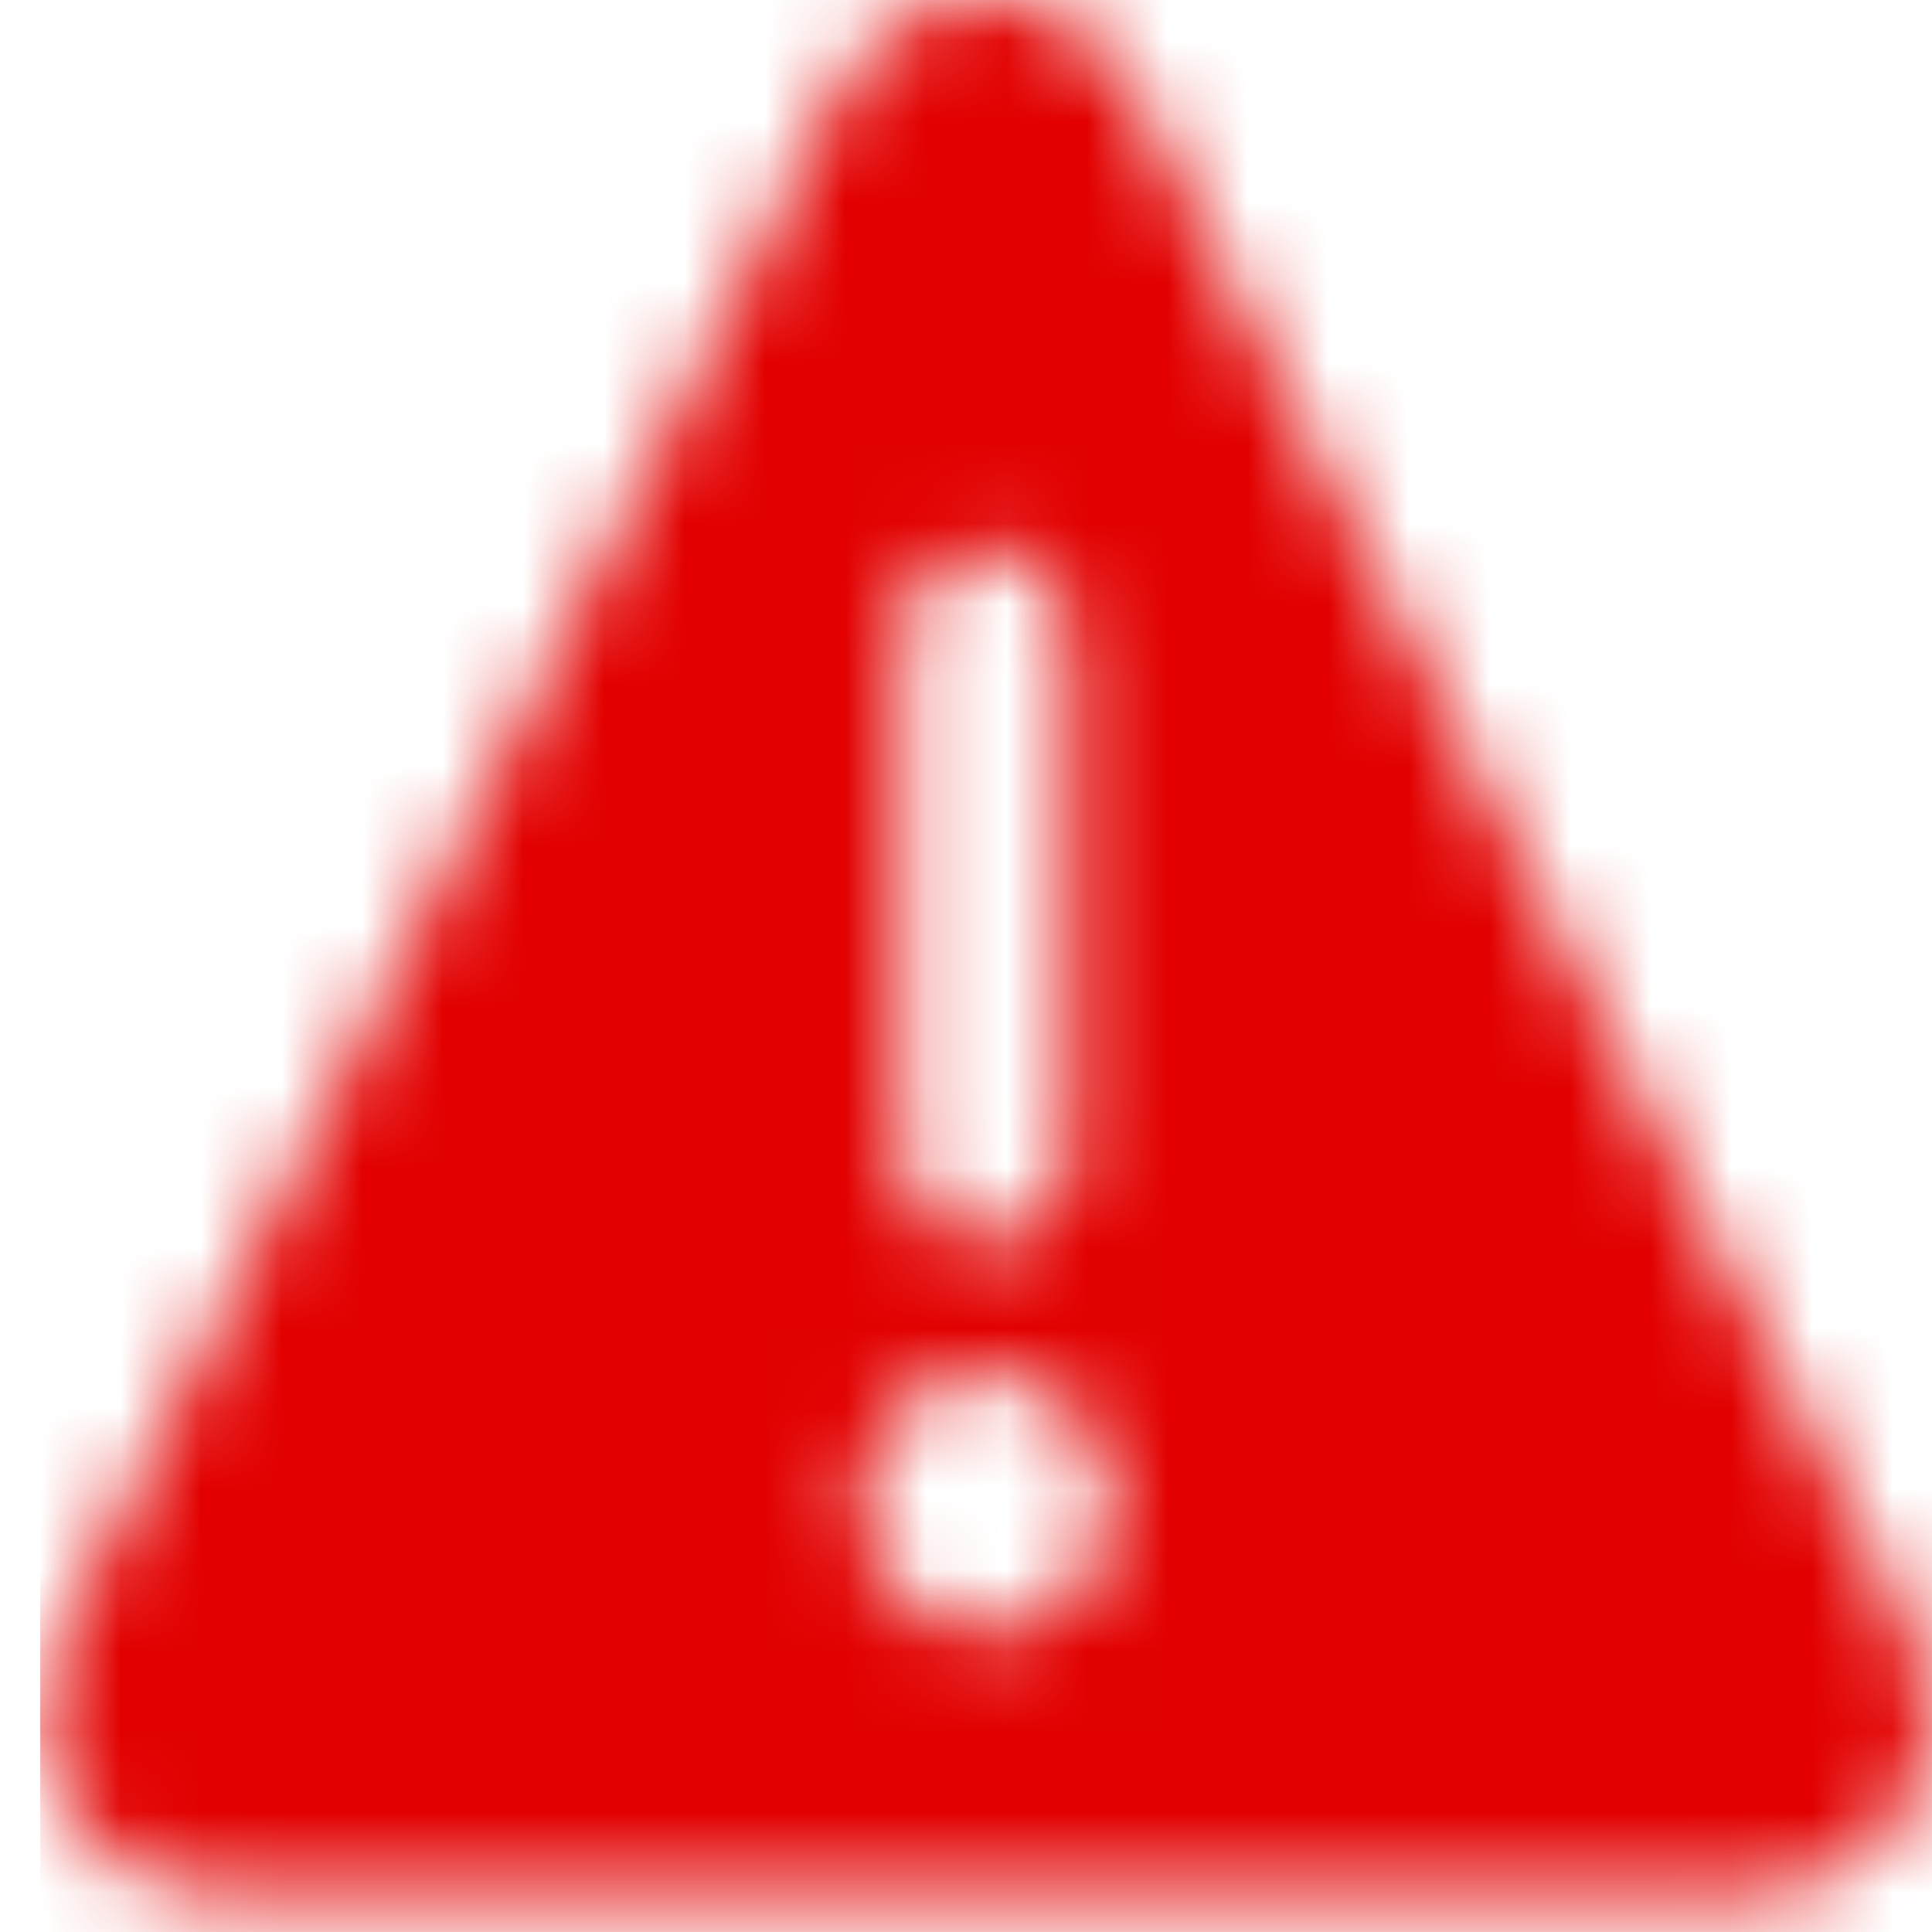 <svg width="24" height="24" viewBox="0 0 24 24" fill="none" xmlns="http://www.w3.org/2000/svg">
<mask id="mask0_2719_65547" style="mask-type:alpha" maskUnits="userSpaceOnUse" x="0" y="0" width="24" height="24">
<path d="M23.764 20.351L14.085 1.153C13.727 0.444 13.021 0 12.251 0C11.48 0 10.774 0.444 10.416 1.153L0.736 20.351C0.4 21.018 0.424 21.819 0.799 22.463C1.174 23.107 1.847 23.5 2.571 23.5H21.929C22.654 23.5 23.326 23.107 23.701 22.463C24.076 21.819 24.1 21.018 23.764 20.351ZM11.214 7.899C11.214 7.305 11.678 6.824 12.25 6.824C12.822 6.824 13.286 7.305 13.286 7.899V14.353C13.286 14.947 12.822 15.428 12.25 15.428C11.678 15.428 11.214 14.947 11.214 14.353V7.899ZM12.302 20.279H12.273C11.424 20.276 10.729 19.578 10.697 18.698C10.682 18.272 10.832 17.858 11.114 17.548C11.396 17.239 11.786 17.06 12.196 17.052H12.225C13.073 17.053 13.77 17.75 13.803 18.63C13.819 19.057 13.669 19.472 13.387 19.783C13.104 20.093 12.713 20.272 12.302 20.279Z" fill="white"/>
</mask>
<g mask="url(#mask0_2719_65547)">
<path d="M23.764 20.351L14.085 1.153C13.727 0.444 13.021 0 12.251 0C11.48 0 10.774 0.444 10.416 1.153L0.736 20.351C0.4 21.018 0.424 21.819 0.799 22.463C1.174 23.107 1.847 23.5 2.571 23.5H21.929C22.654 23.5 23.326 23.107 23.701 22.463C24.076 21.819 24.1 21.018 23.764 20.351ZM11.214 7.899C11.214 7.305 11.678 6.824 12.25 6.824C12.822 6.824 13.286 7.305 13.286 7.899V14.353C13.286 14.947 12.822 15.428 12.25 15.428C11.678 15.428 11.214 14.947 11.214 14.353V7.899ZM12.302 20.279H12.273C11.424 20.276 10.729 19.578 10.697 18.698C10.682 18.272 10.832 17.858 11.114 17.548C11.396 17.239 11.786 17.06 12.196 17.052H12.225C13.073 17.053 13.77 17.75 13.803 18.63C13.819 19.057 13.669 19.472 13.387 19.783C13.104 20.093 12.713 20.272 12.302 20.279Z" fill="#595959"/>
<path d="M24.5 0H0.5V24H24.5V0Z" fill="#E20000"/>
</g>
</svg>
